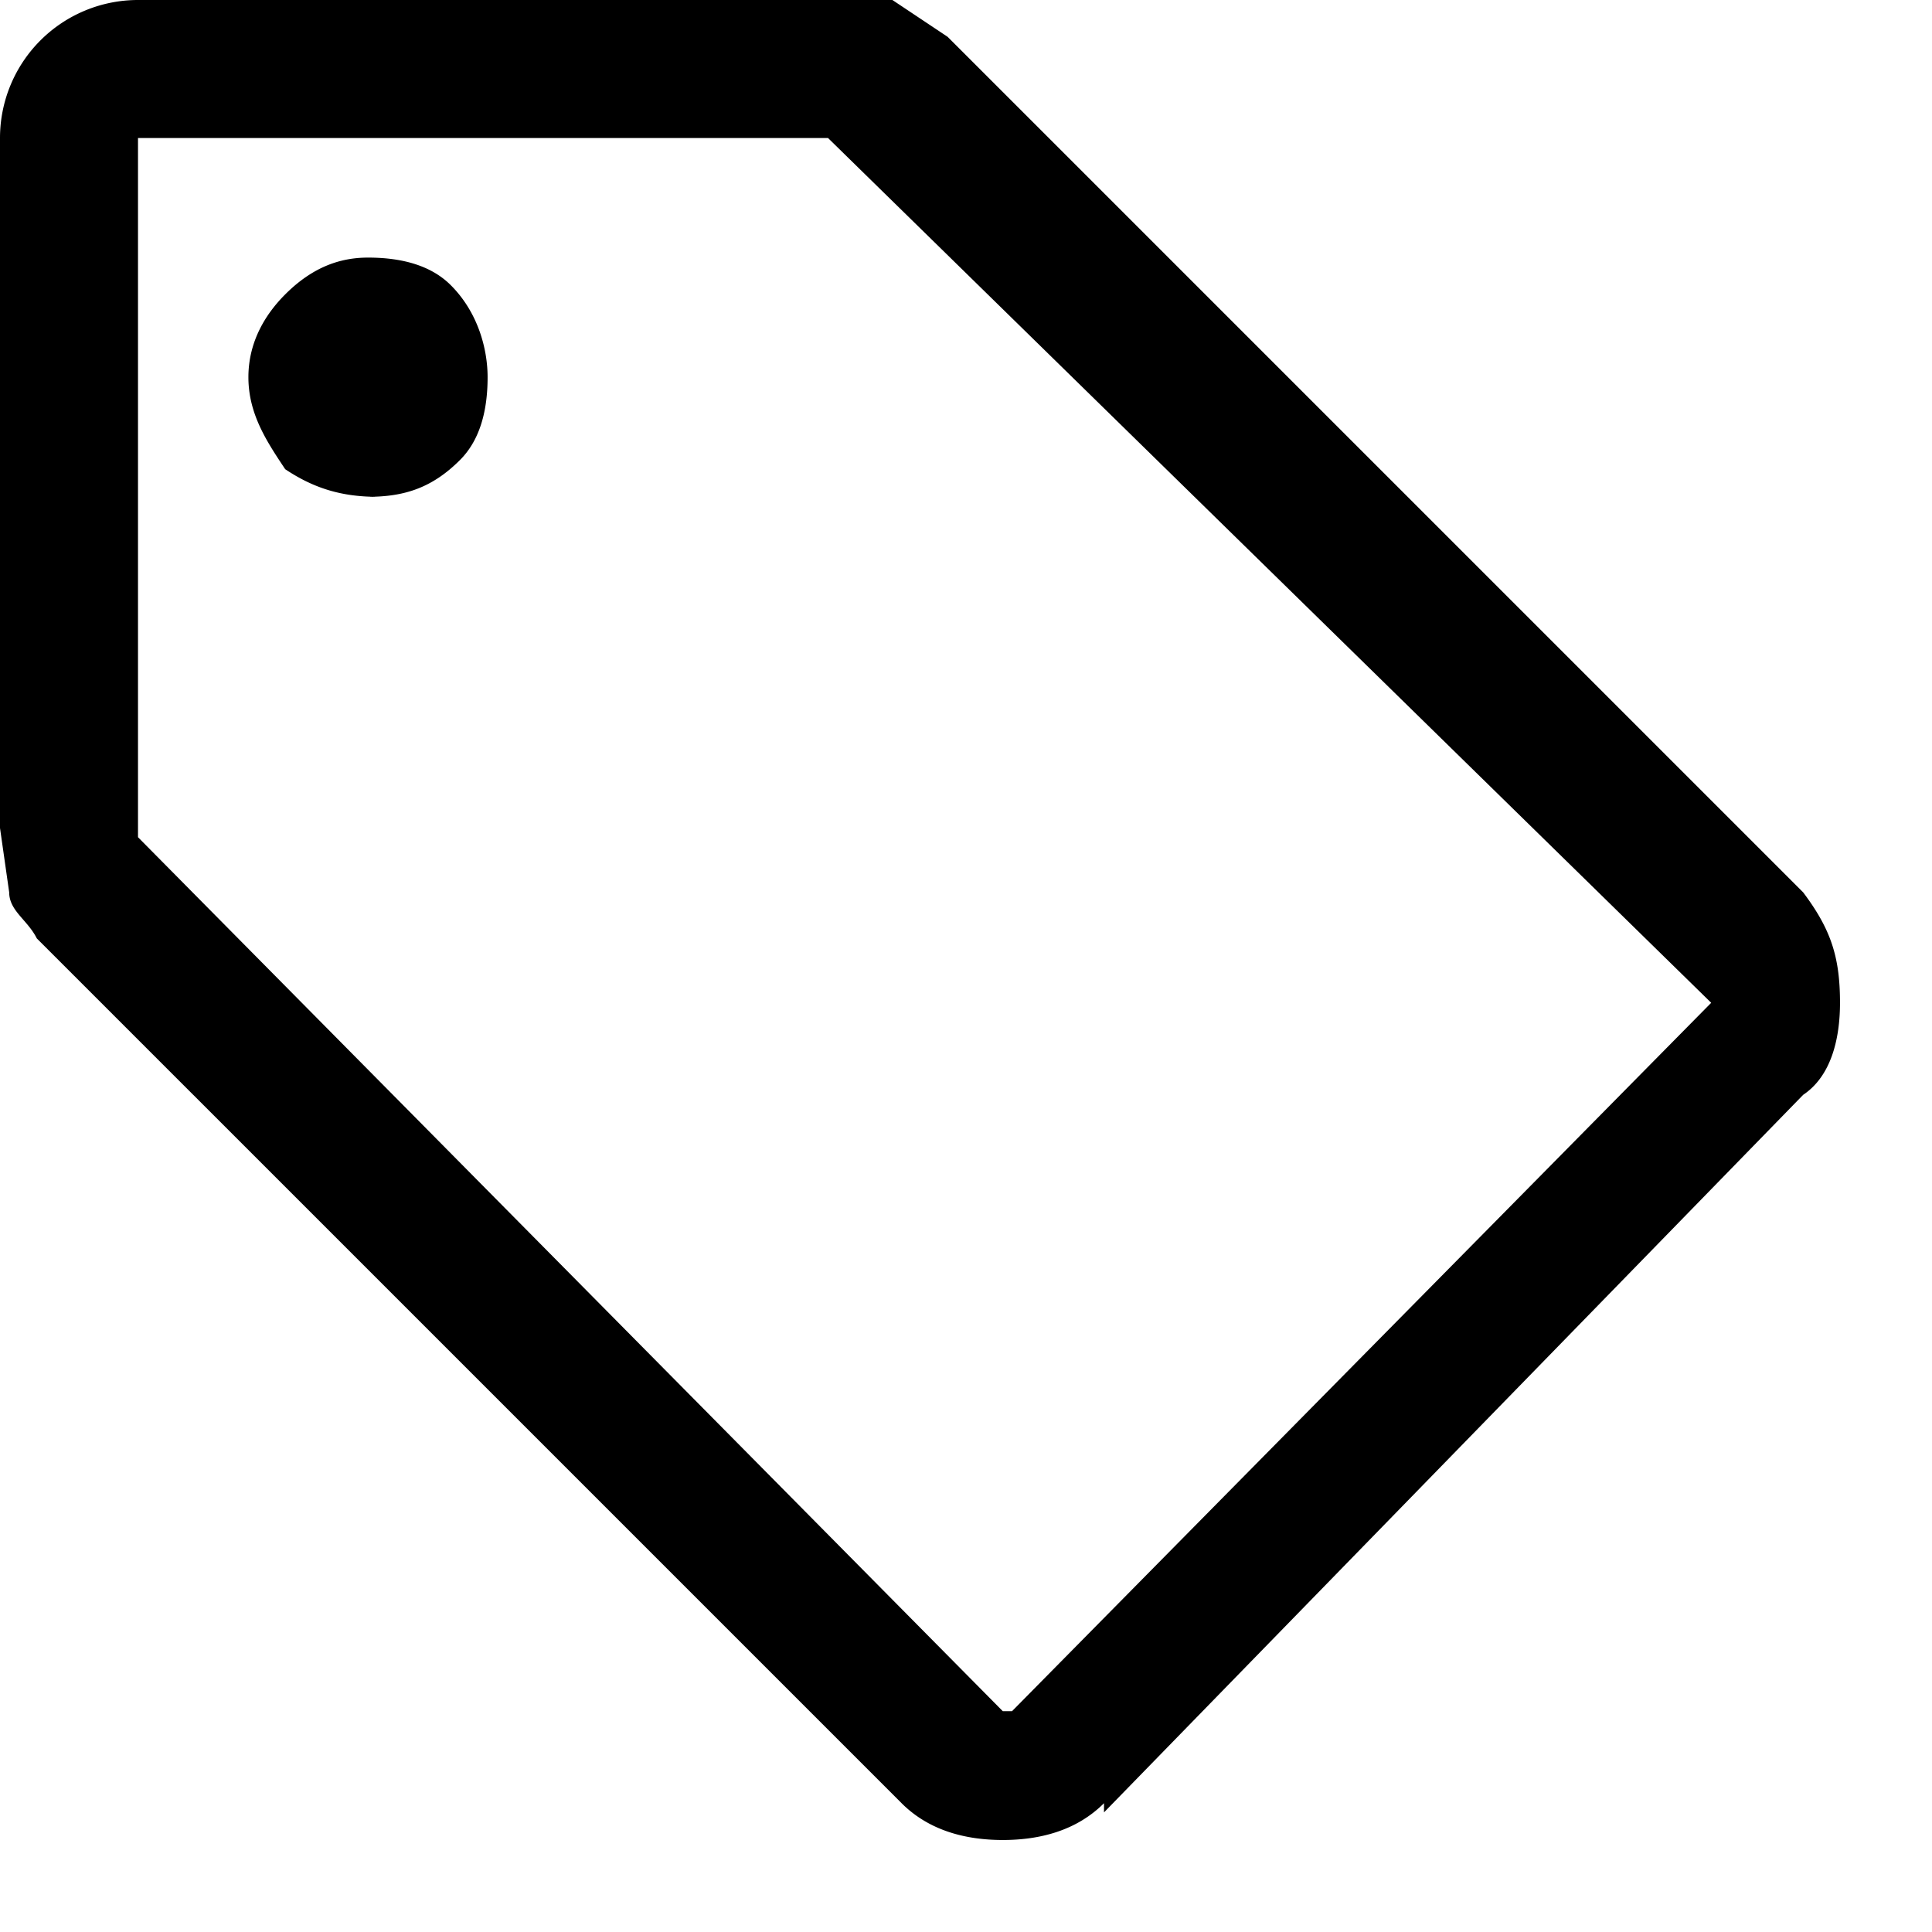 <svg xmlns="http://www.w3.org/2000/svg" data-license="Apache License 2.0" data-source="Material Design" viewBox="0 0 21 21">
  <path d="M12 19.6c-.3.3-.7.4-1.1.4-.4 0-.8-.1-1.1-.4L.4 10.2c-.1-.2-.3-.3-.3-.5L0 9V1.5A1.5 1.5 0 0 1 1.5 0h8.2l.6.4 9.3 9.3c.3.4.4.7.4 1.2 0 .4-.1.8-.4 1L12 19.7Zm-1-1 7.6-7.7L9 1.5H1.5v7.6l9.4 9.5ZM4 5.4c.4 0 .7-.1 1-.4.2-.2.3-.5.3-.9 0-.3-.1-.7-.4-1-.2-.2-.5-.3-.9-.3-.3 0-.6.1-.9.4-.2.2-.4.5-.4.9s.2.7.4 1c.3.2.6.3 1 .3Z"/>
</svg>
